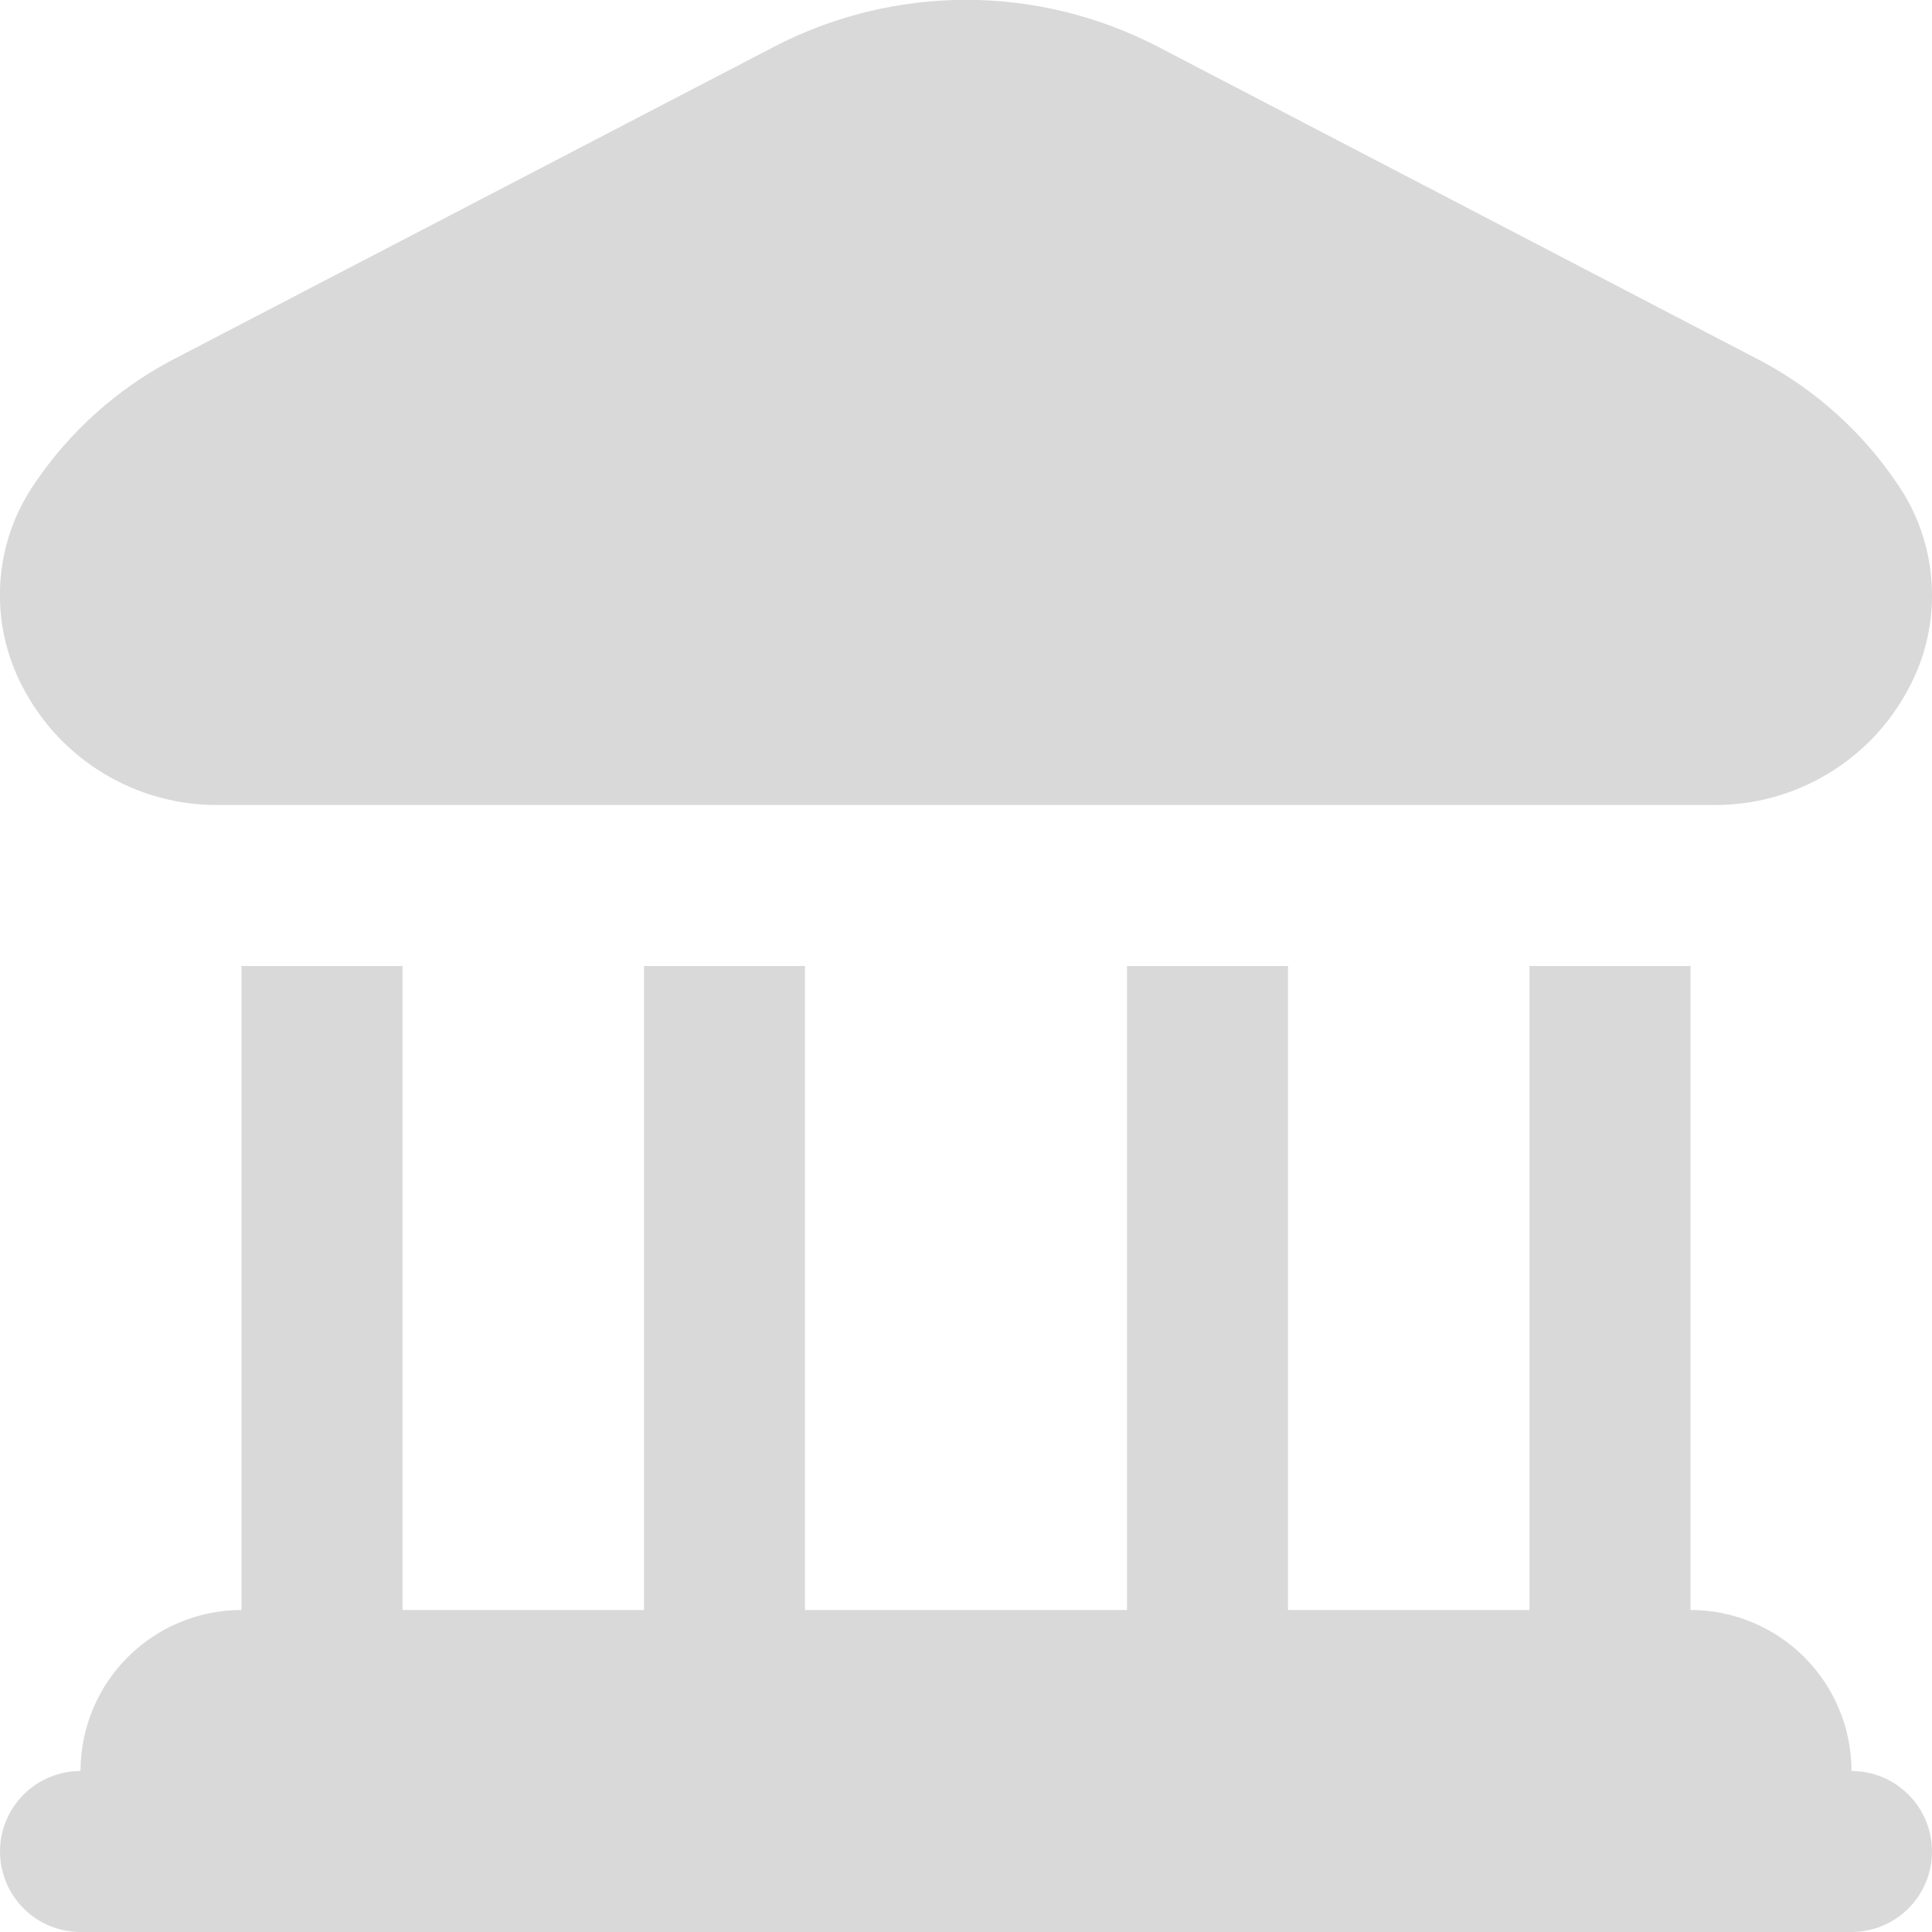 <svg width="24" height="24" viewBox="0 0 24 24" fill="none" xmlns="http://www.w3.org/2000/svg">
<g clip-path="url(#clip0_2368_2546)">
<path d="M0.291 8.552C0.076 8.152 -0.024 7.7 0.003 7.247C0.03 6.794 0.183 6.357 0.444 5.986C0.871 5.359 1.444 4.845 2.112 4.486L9.613 0.582C10.35 0.199 11.169 -0.002 12 -0.002C12.831 -0.002 13.65 0.199 14.387 0.582L21.887 4.489C22.556 4.848 23.128 5.362 23.555 5.989C23.817 6.36 23.969 6.797 23.996 7.25C24.023 7.704 23.924 8.155 23.708 8.555C23.476 8.994 23.128 9.361 22.702 9.615C22.276 9.87 21.788 10.003 21.292 10H2.708C2.211 10.003 1.723 9.87 1.297 9.614C0.871 9.359 0.523 8.992 0.291 8.552ZM23 22C23 21.47 22.789 20.961 22.414 20.586C22.039 20.211 21.531 20 21 20V12H19V20H16V12H14V20H10V12H8V20H5V12H3V20C2.47 20 1.961 20.211 1.586 20.586C1.211 20.961 1 21.47 1 22C0.735 22 0.481 22.105 0.293 22.293C0.106 22.48 0 22.735 0 23C0 23.265 0.106 23.52 0.293 23.707C0.481 23.895 0.735 24 1 24H23C23.265 24 23.52 23.895 23.707 23.707C23.895 23.52 24 23.265 24 23C24 22.735 23.895 22.48 23.707 22.293C23.52 22.105 23.265 22 23 22Z" fill="#D9D9D9"/>
</g>
<defs>
<clipPath id="clip0_2368_2546">
<rect width="24" height="24" fill="white"/>
</clipPath>
</defs>
</svg>
